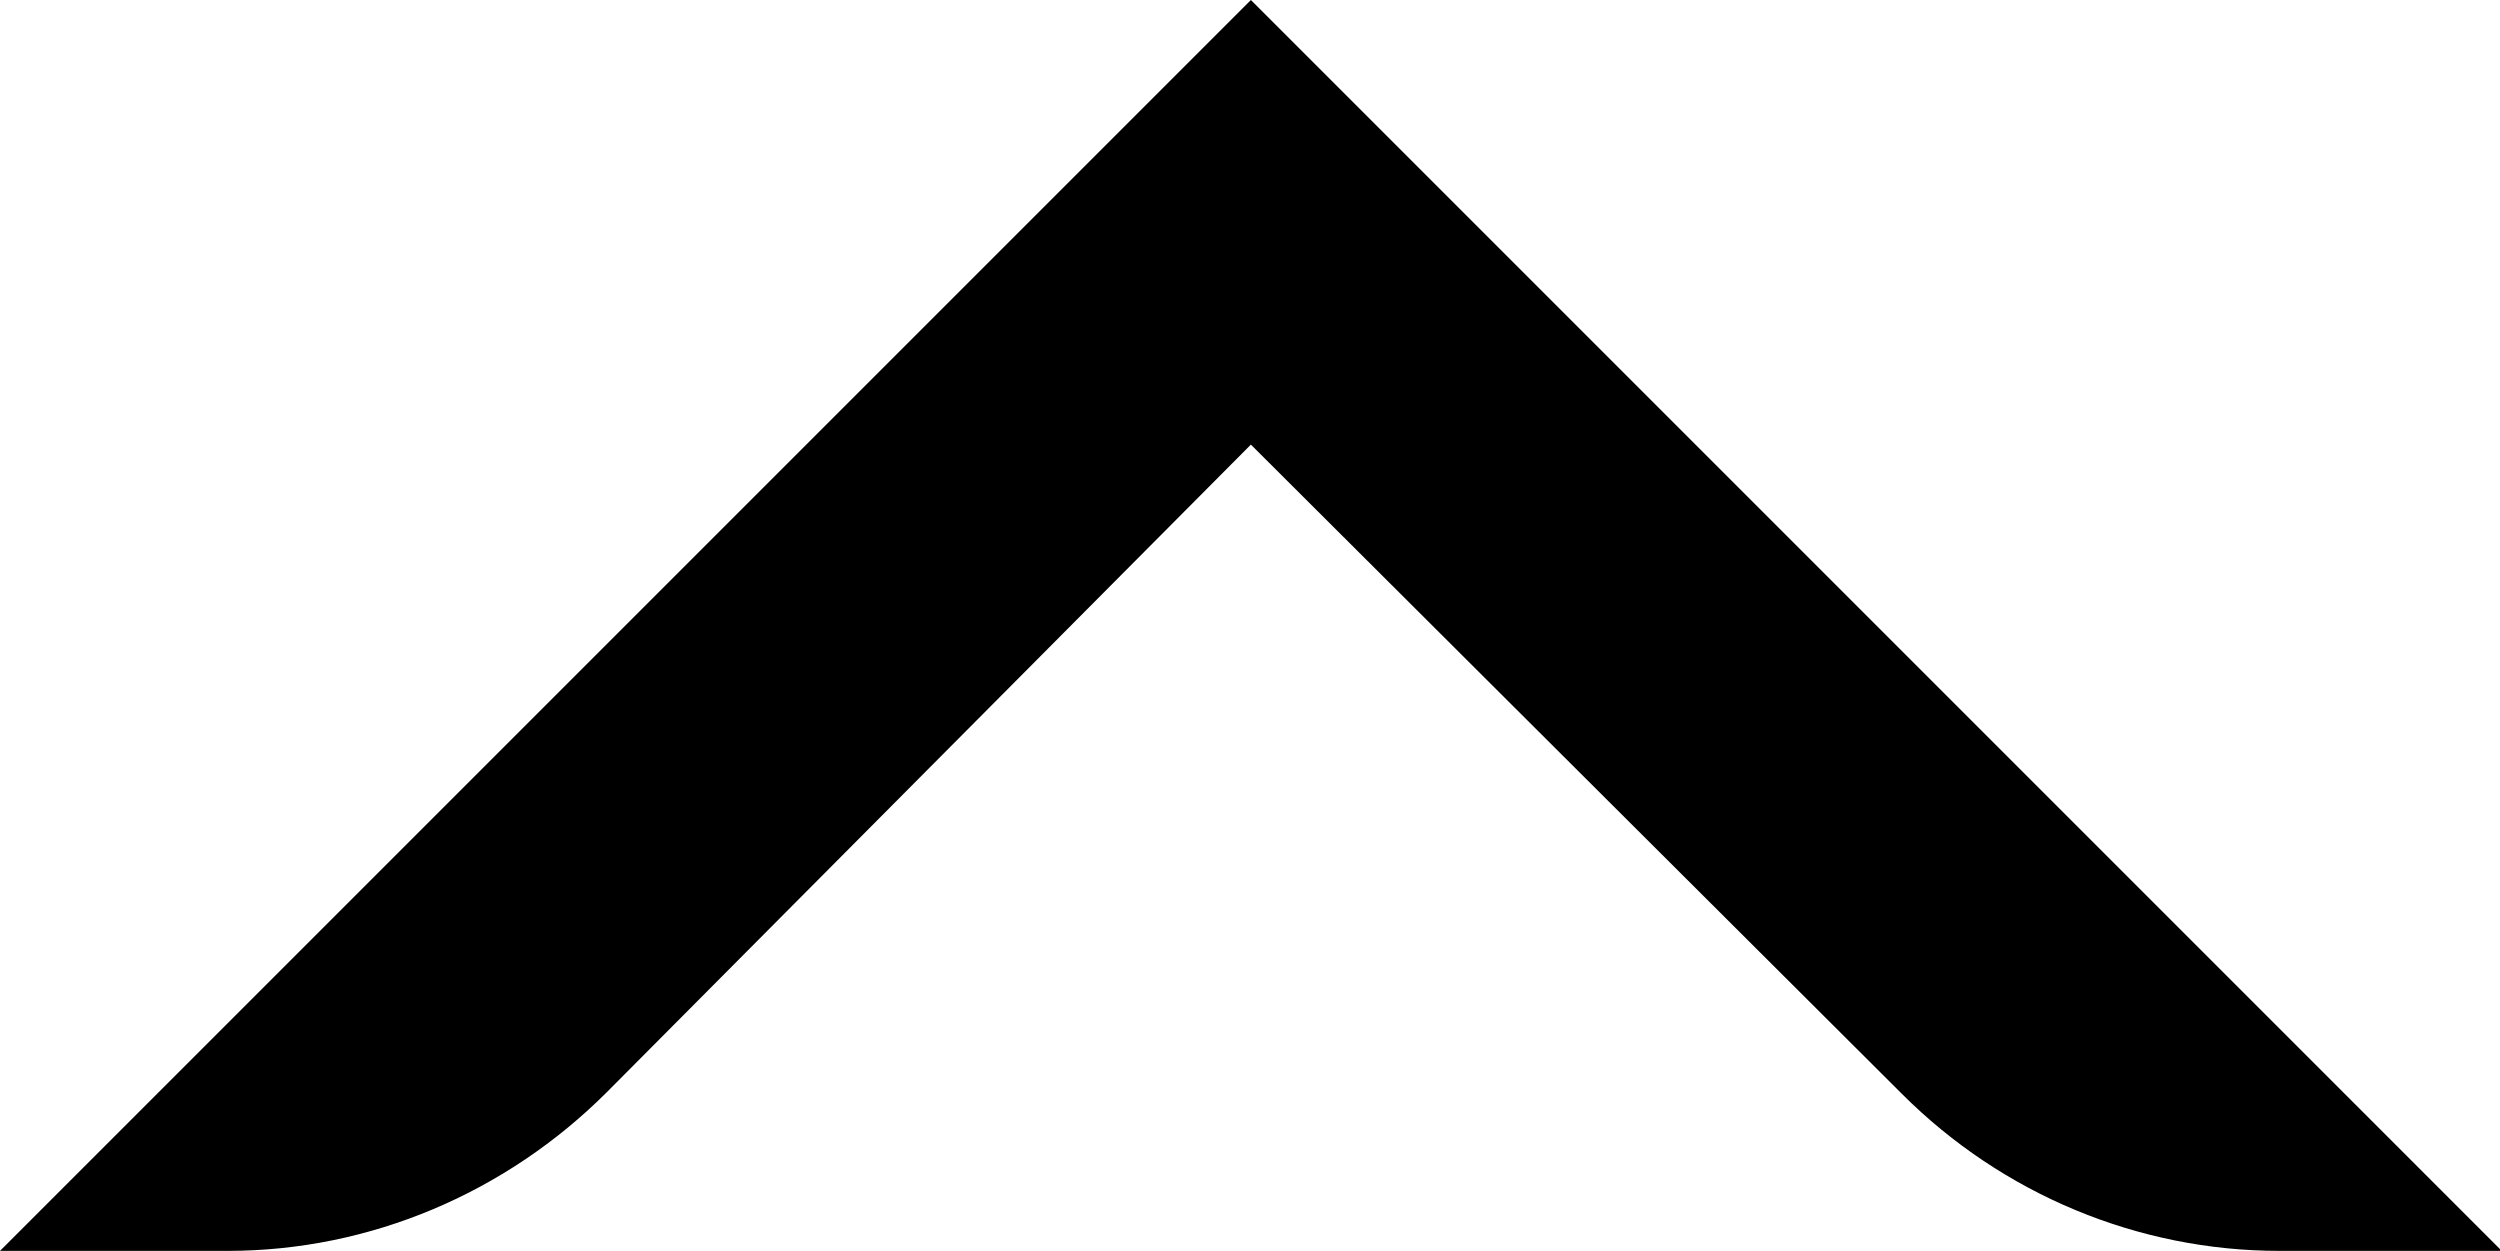 <?xml version="1.0" encoding="utf-8"?>
<!-- Generator: Adobe Illustrator 24.1.1, SVG Export Plug-In . SVG Version: 6.00 Build 0)  -->
<svg version="1.1" id="Layer_1" xmlns="http://www.w3.org/2000/svg" xmlns:xlink="http://www.w3.org/1999/xlink" x="0px" y="0px"
	 viewBox="0 0 14.17 7.09" style="enable-background:new 0 0 14.17 7.09;" xml:space="preserve">
<path class="st0" d="M0,7.09L7.09,0l7.09,7.09h-1.26c-0.8,0-1.57-0.32-2.14-0.89L7.09,2.52L3.44,6.19c-0.57,0.57-1.34,0.9-2.15,0.9
	H0z"/>
</svg>
